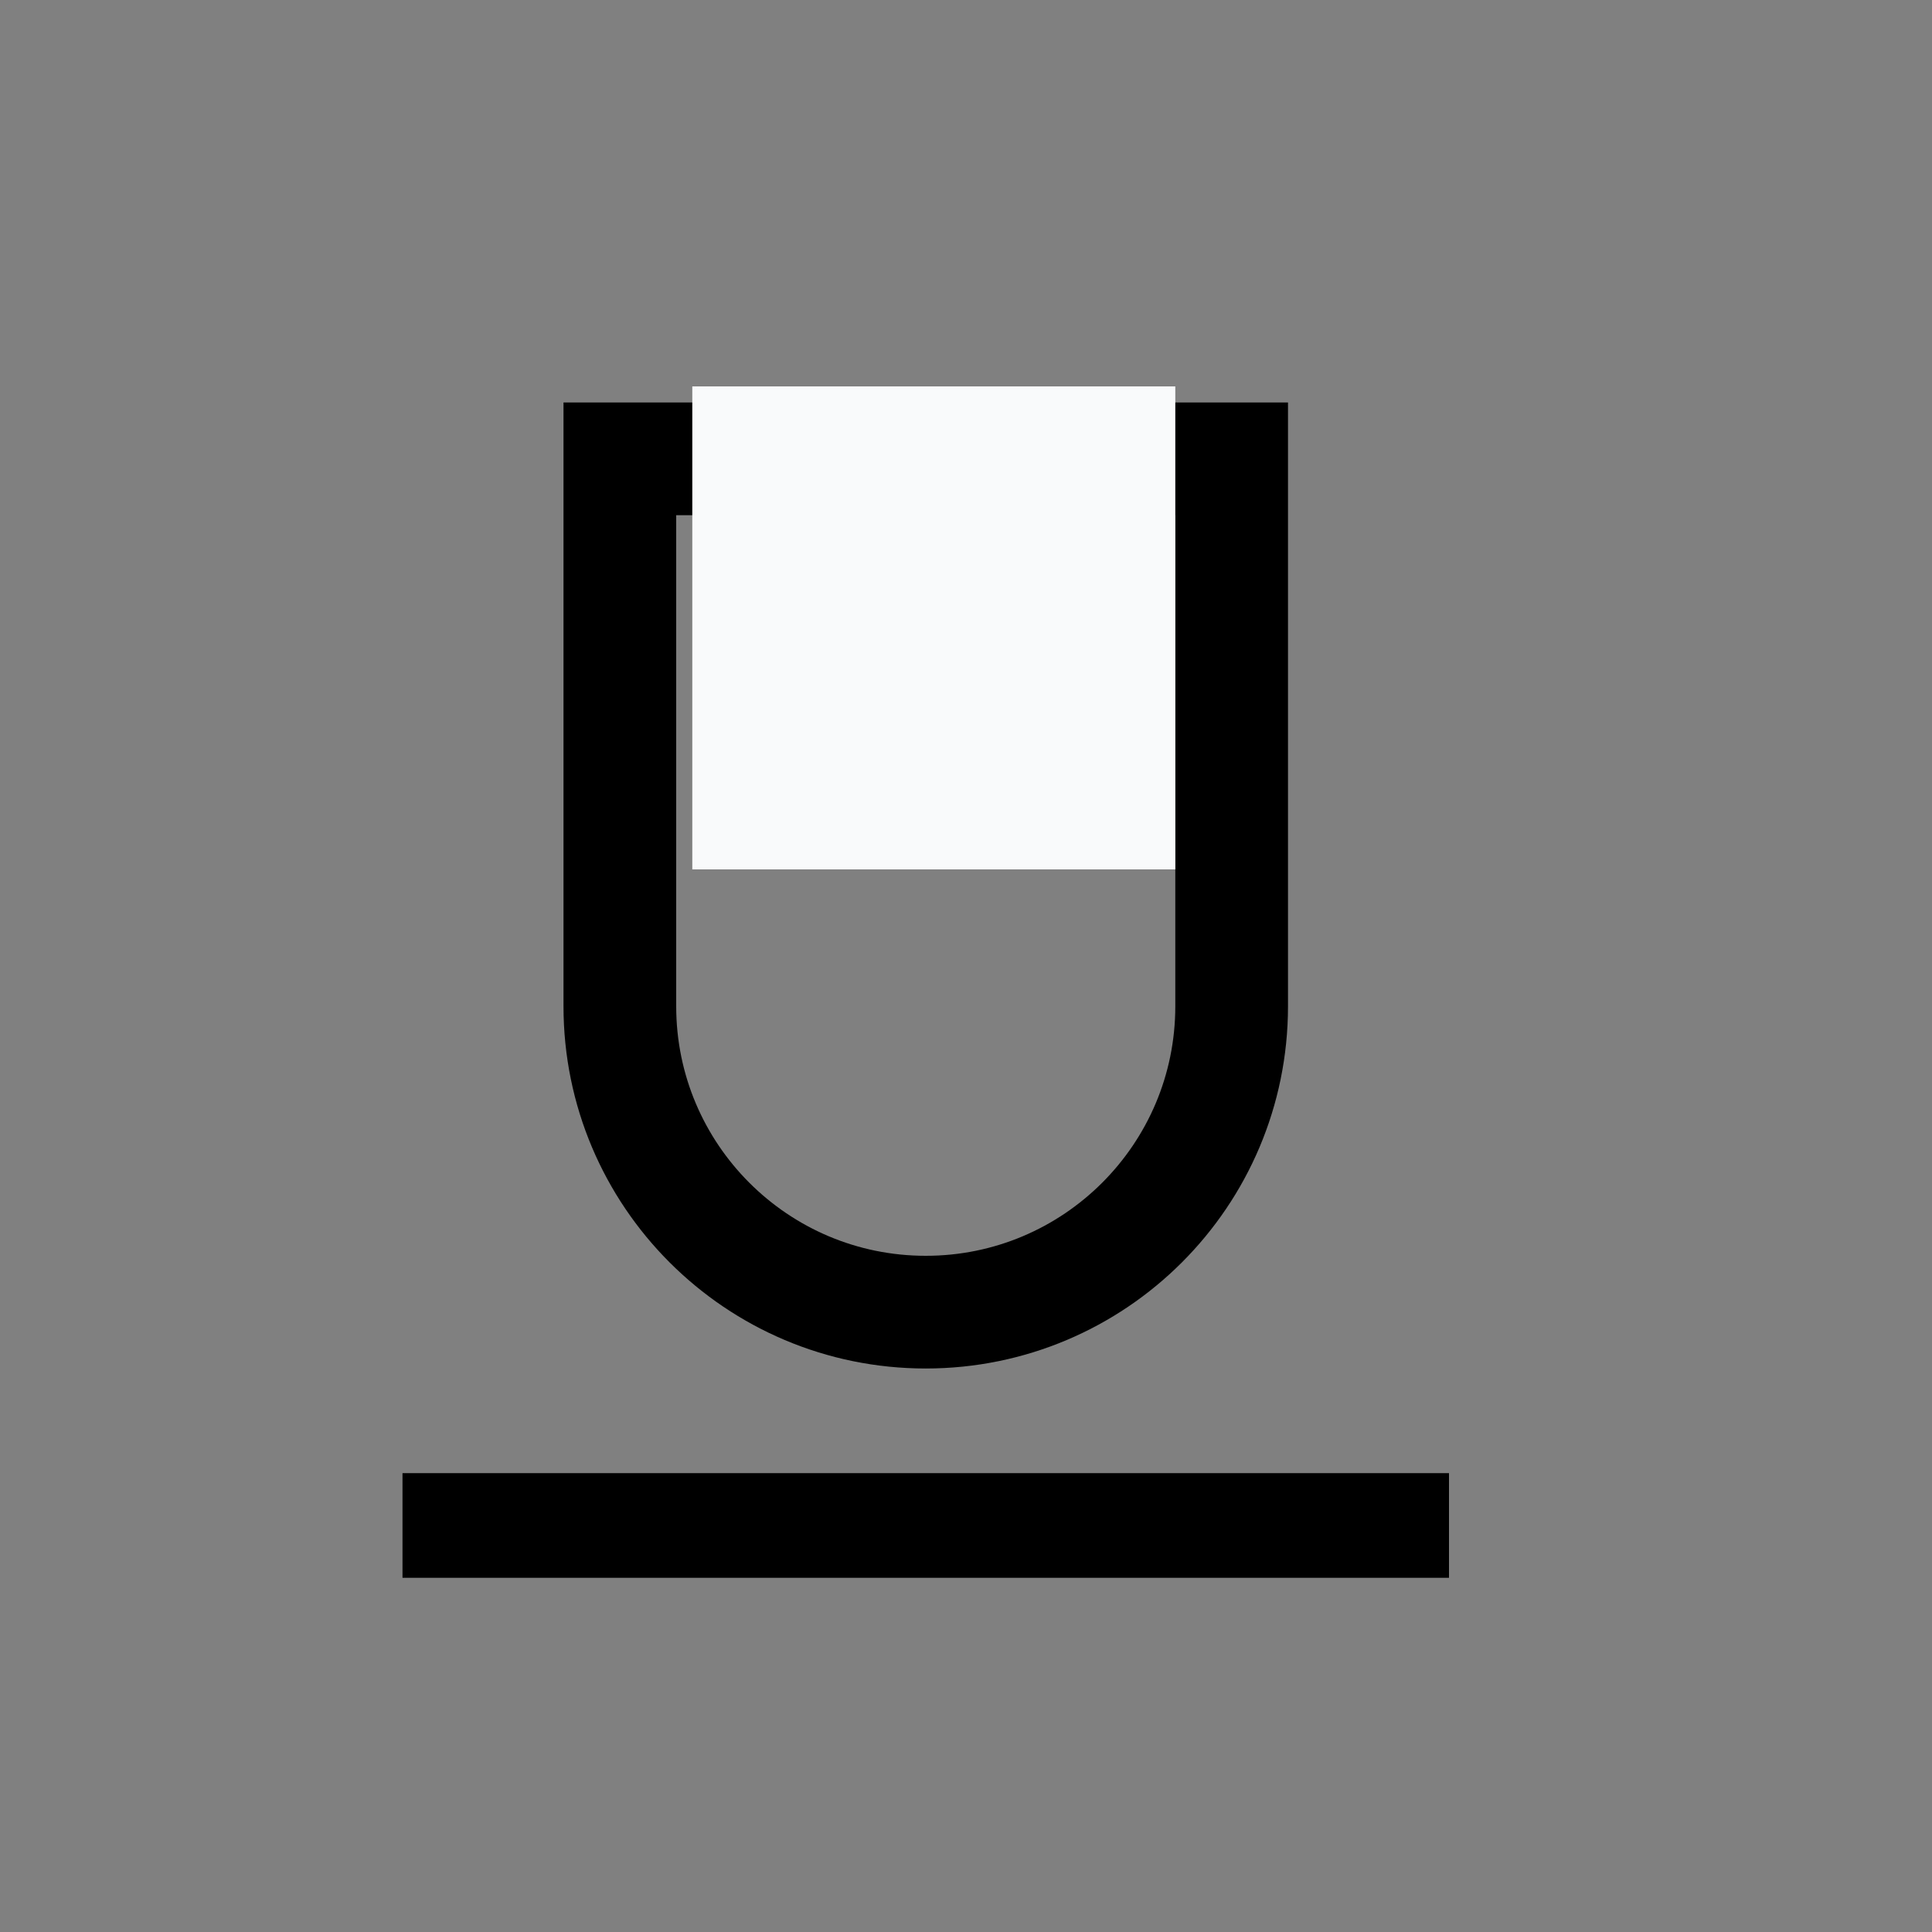 <?xml version="1.0" encoding="UTF-8"?>
<svg width="24px" height="24px" viewBox="0 0 24 24" version="1.1" xmlns="http://www.w3.org/2000/svg" xmlns:xlink="http://www.w3.org/1999/xlink">
    <rect x="0" y="0" width="24" height="24" fill="#808080" stroke="none"/>
    <!-- Generator: Sketch 63.1 (92452) - https://sketch.com -->
    <title>新icon/下划线@3x</title>
    <desc>Created with Sketch.</desc>
    <g id="新icon/下划线" stroke="none" stroke-width="1" fill="none" fill-rule="evenodd">
        <g id="工具栏/下划线">
            <g>
                <rect id="Rectangle复制-21" fill="#000000" opacity="0" x="0" y="0" width="24" height="24"></rect>
                <polygon id="Combined-Shape" fill="currentColor" points="5 19.6 18 19.6 18 18.3 5 18.3"></polygon>
                <path d="M15.3,5.7 L7.7,5.7 L7.7,12.5 C7.7,13.549 8.125,14.499 8.813,15.187 C9.501,15.875 10.451,16.3 11.5,16.3 C12.549,16.3 13.499,15.875 14.187,15.187 C14.875,14.499 15.3,13.549 15.3,12.5 L15.3,5.7 Z" id="矩形" stroke="currentColor" stroke-width="1.4"></path>
                <rect id="矩形" fill="#F9FAFB" x="8.6" y="4.8" width="6" height="6"></rect>
            </g>
        </g>
    </g>
</svg>
